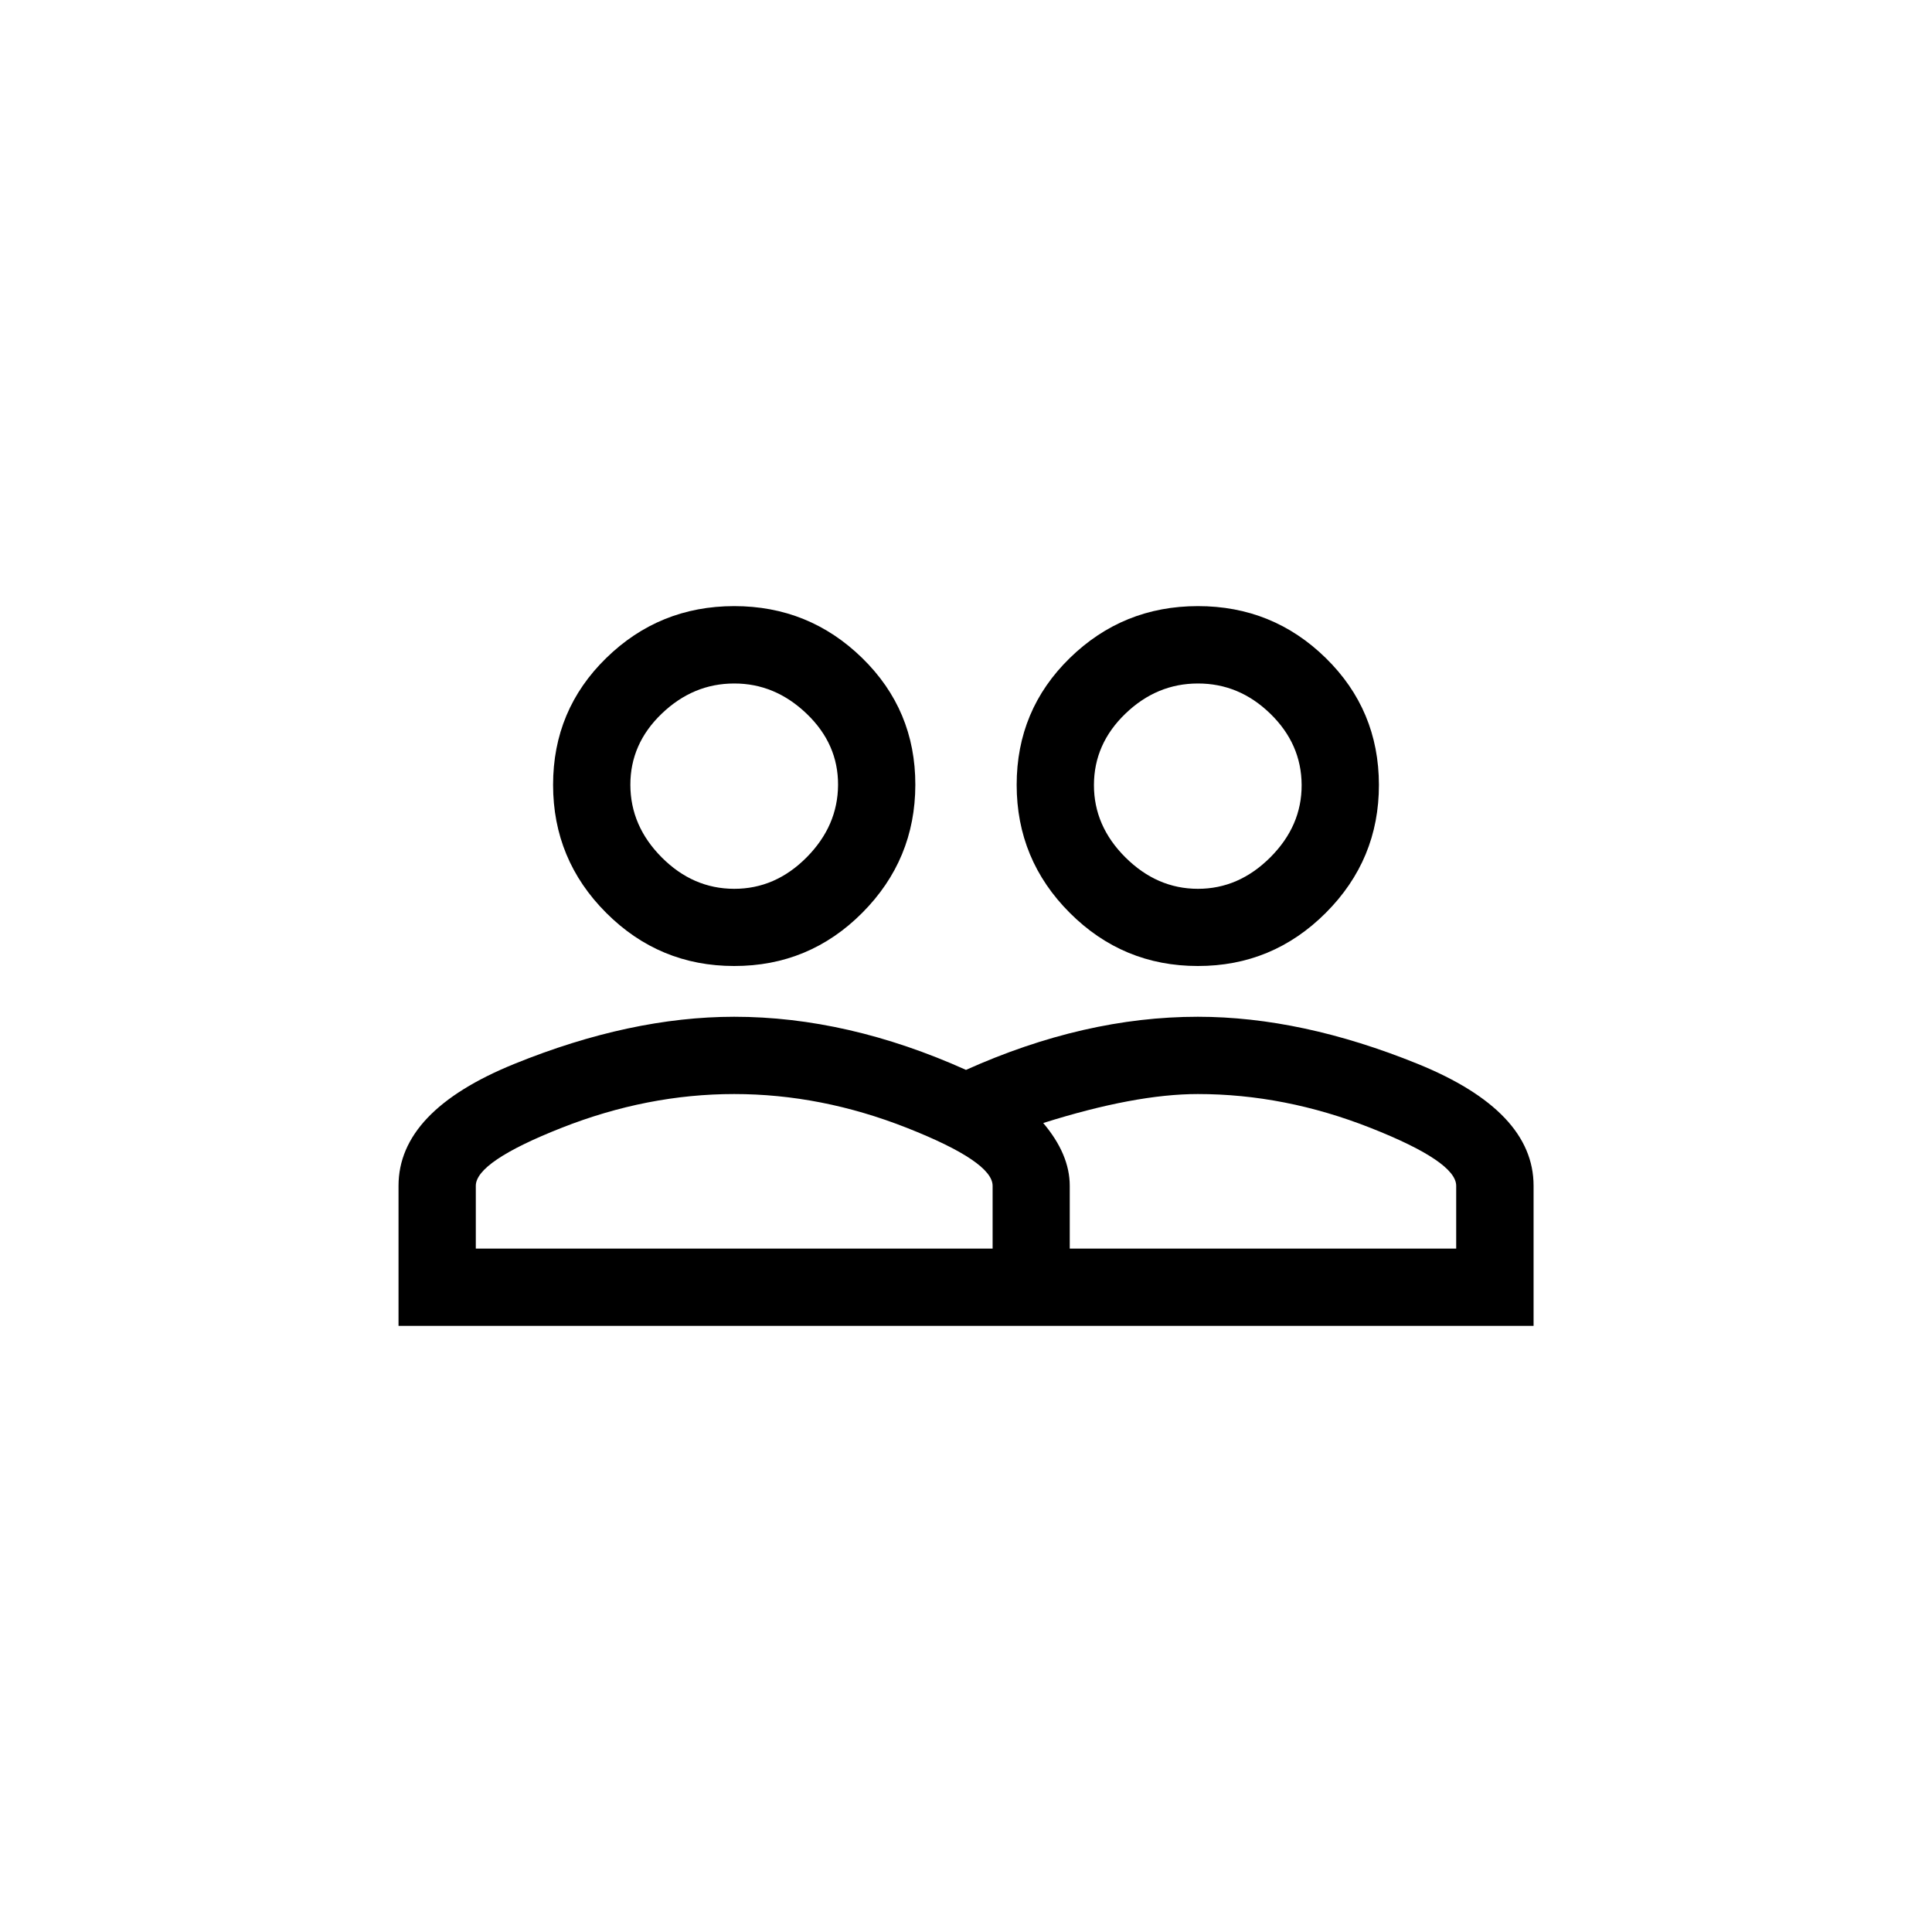 <!-- Generated by IcoMoon.io -->
<svg version="1.1" xmlns="http://www.w3.org/2000/svg" width="40" height="40" viewBox="0 0 40 40">
<title>mt-people_outline</title>
<path d="M24.8 14.151q-0.851 0-1.5 0.625t-0.651 1.475 0.651 1.5 1.5 0.651 1.5-0.651 0.649-1.5-0.649-1.475-1.5-0.625zM24.8 20q-1.551 0-2.651-1.1t-1.1-2.651 1.1-2.625 2.651-1.075 2.649 1.075 1.1 2.625-1.1 2.651-2.649 1.1zM15.2 14.151q-0.849 0-1.5 0.625t-0.649 1.475 0.649 1.5 1.5 0.651 1.5-0.651 0.651-1.5-0.651-1.475-1.5-0.625zM15.2 20q-1.549 0-2.649-1.1t-1.1-2.651 1.1-2.625 2.649-1.075 2.651 1.075 1.1 2.625-1.1 2.651-2.651 1.1zM30.149 25.851v-1.3q0-0.5-1.775-1.2t-3.575-0.7q-1.3 0-3.2 0.6 0.549 0.649 0.549 1.3v1.3h8zM20.551 25.851v-1.3q0-0.5-1.775-1.2t-3.575-0.7-3.575 0.7-1.775 1.2v1.3h10.7zM24.8 21.051q2.149 0 4.551 0.975t2.4 2.525v2.9h-23.5v-2.9q0-1.551 2.4-2.525t4.549-0.975q2.351 0 4.8 1.1 2.449-1.1 4.8-1.1z"></path>
</svg>
